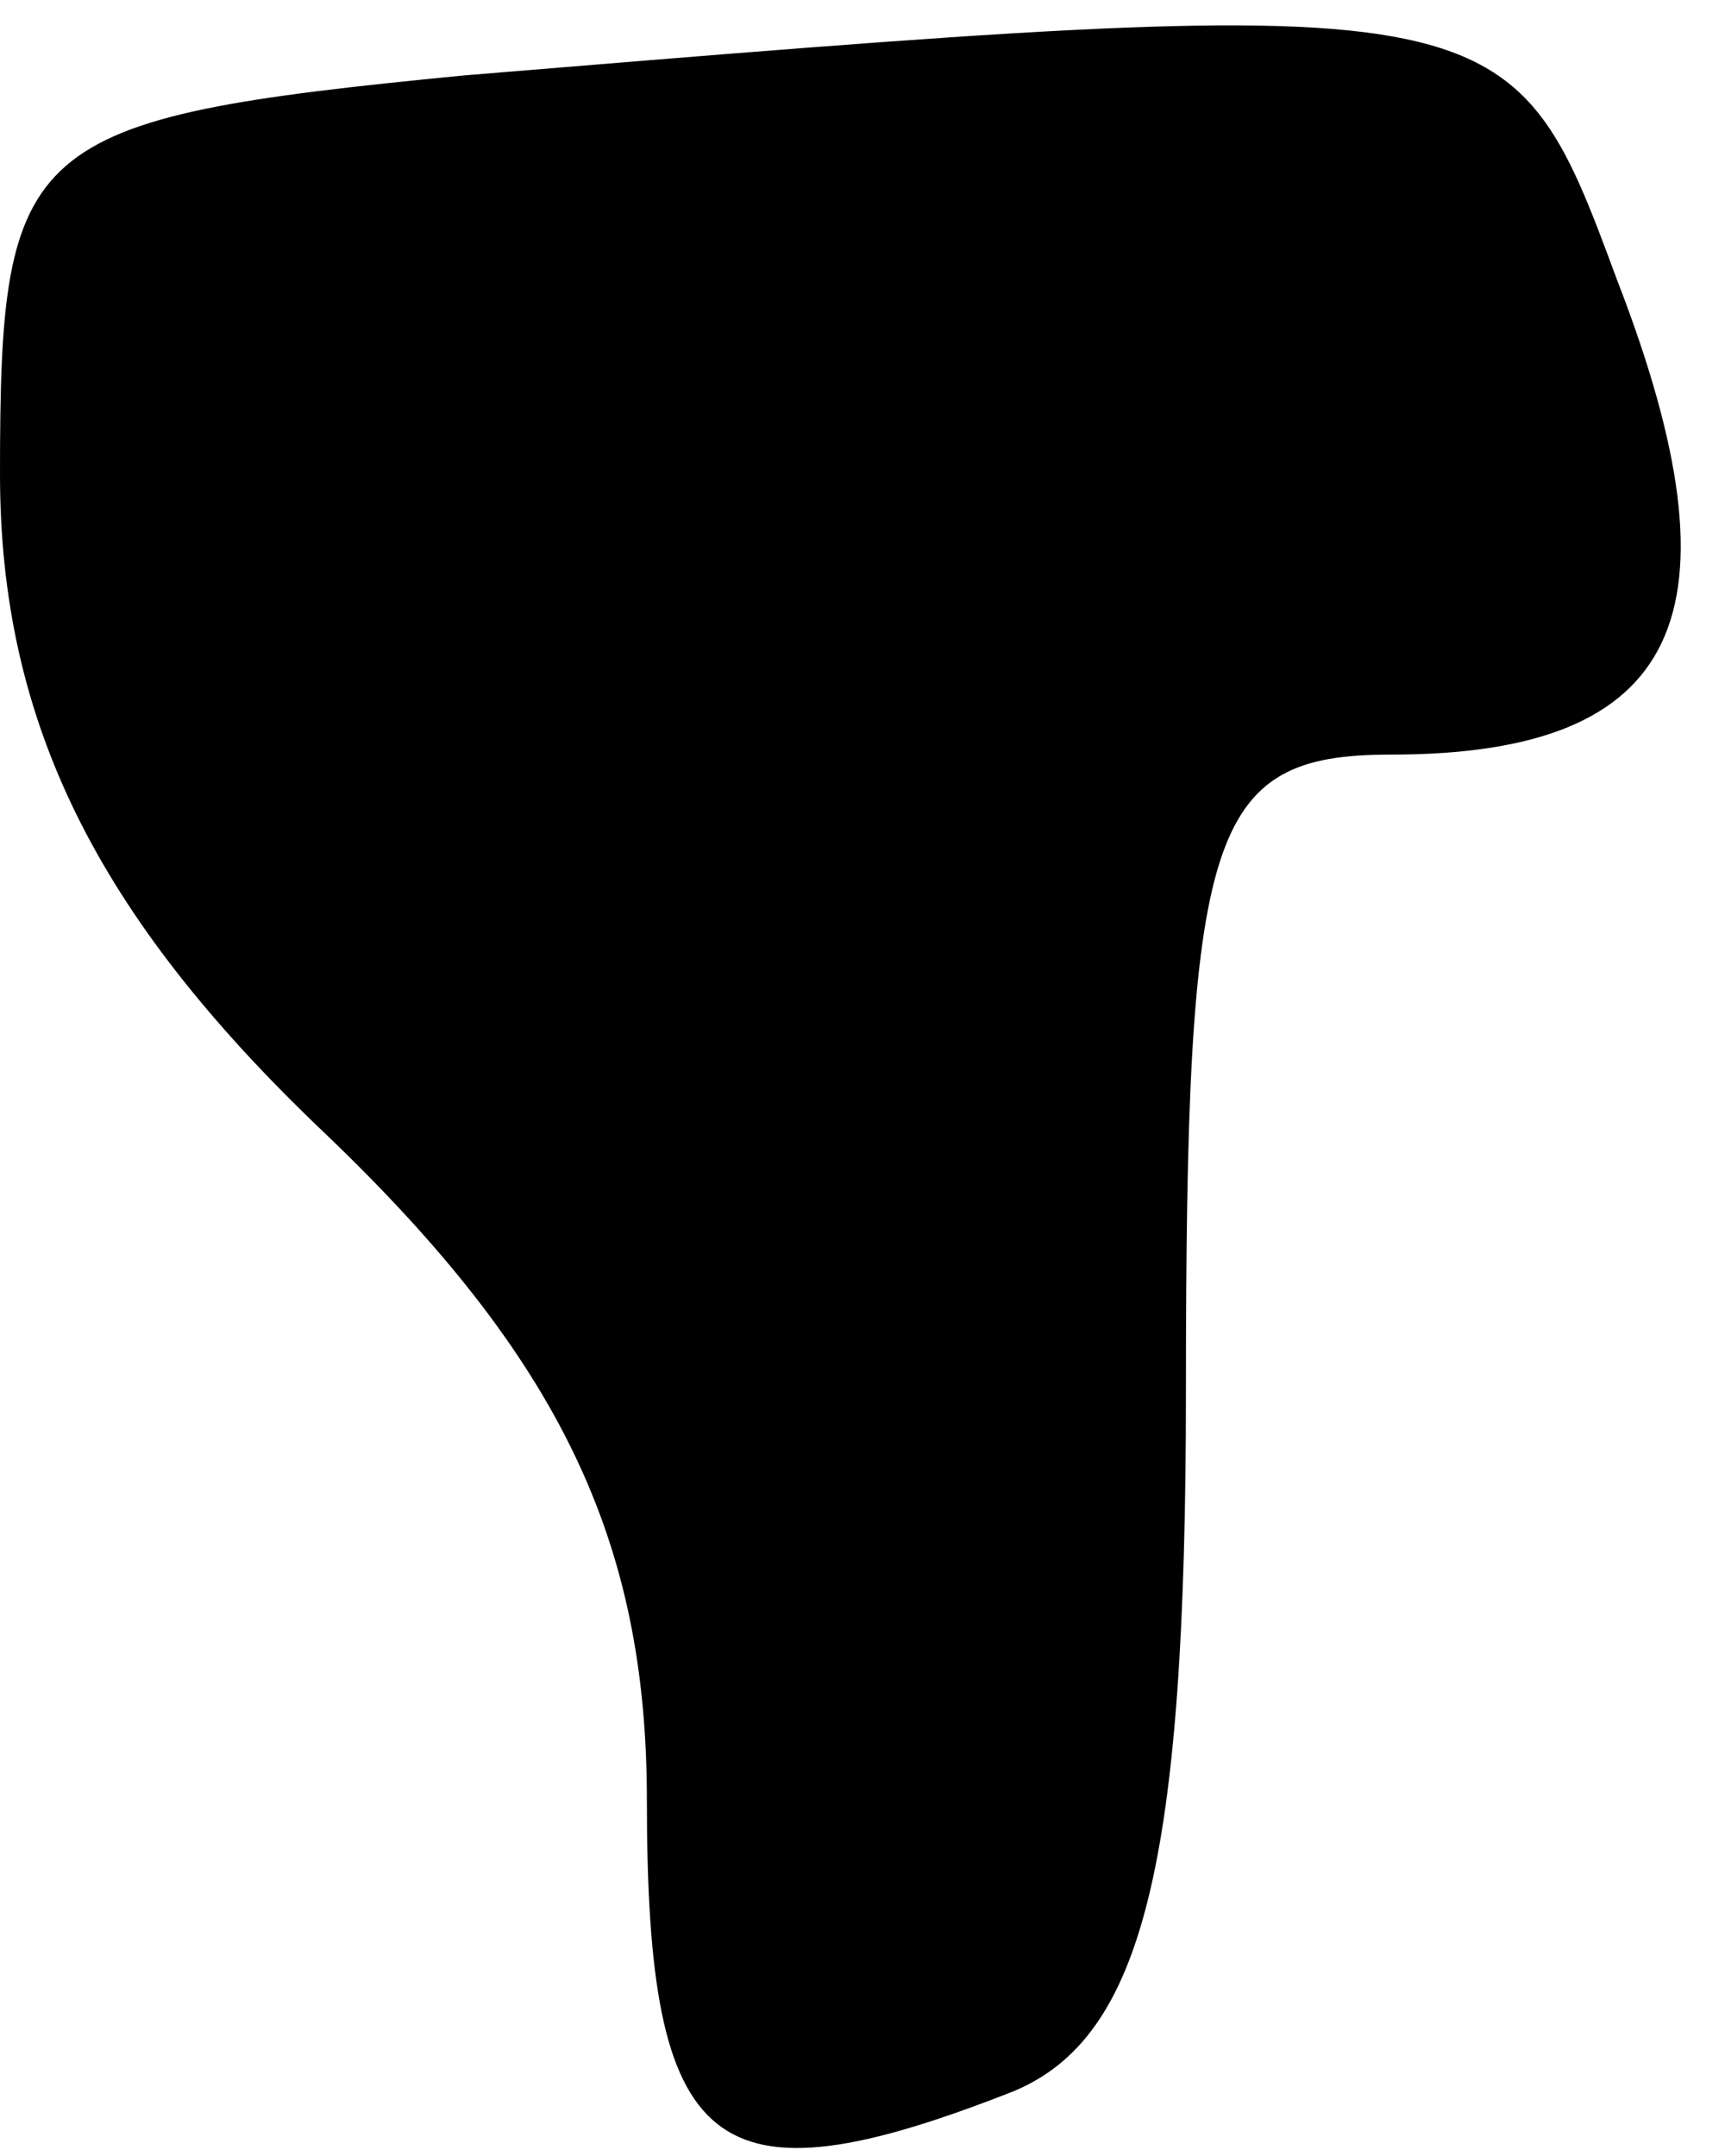 <?xml version="1.0" standalone="no"?>
<!DOCTYPE svg PUBLIC "-//W3C//DTD SVG 20010904//EN"
 "http://www.w3.org/TR/2001/REC-SVG-20010904/DTD/svg10.dtd">
<svg version="1.0" xmlns="http://www.w3.org/2000/svg"
 width="16pt" height="20pt" viewBox="0 0 16 20"
 preserveAspectRatio="xMidYMid meet">
<g transform="translate(0,20) scale(0.1,-0.1)"
fill="#000000" stroke="none">
<path fill="#000000" stroke="none" d="M43 193 c-41 -4 -43 -6 -43 -37 0 -23
9 -41 30 -61 22 -21 30 -38 30 -62 0 -33 6 -38 34 -27 12 5 16 21 16 65 0 52
2 59 19 59 27 0 33 13 21 44 -10 27 -10 27 -107 19z"/>
</g>
</svg>
